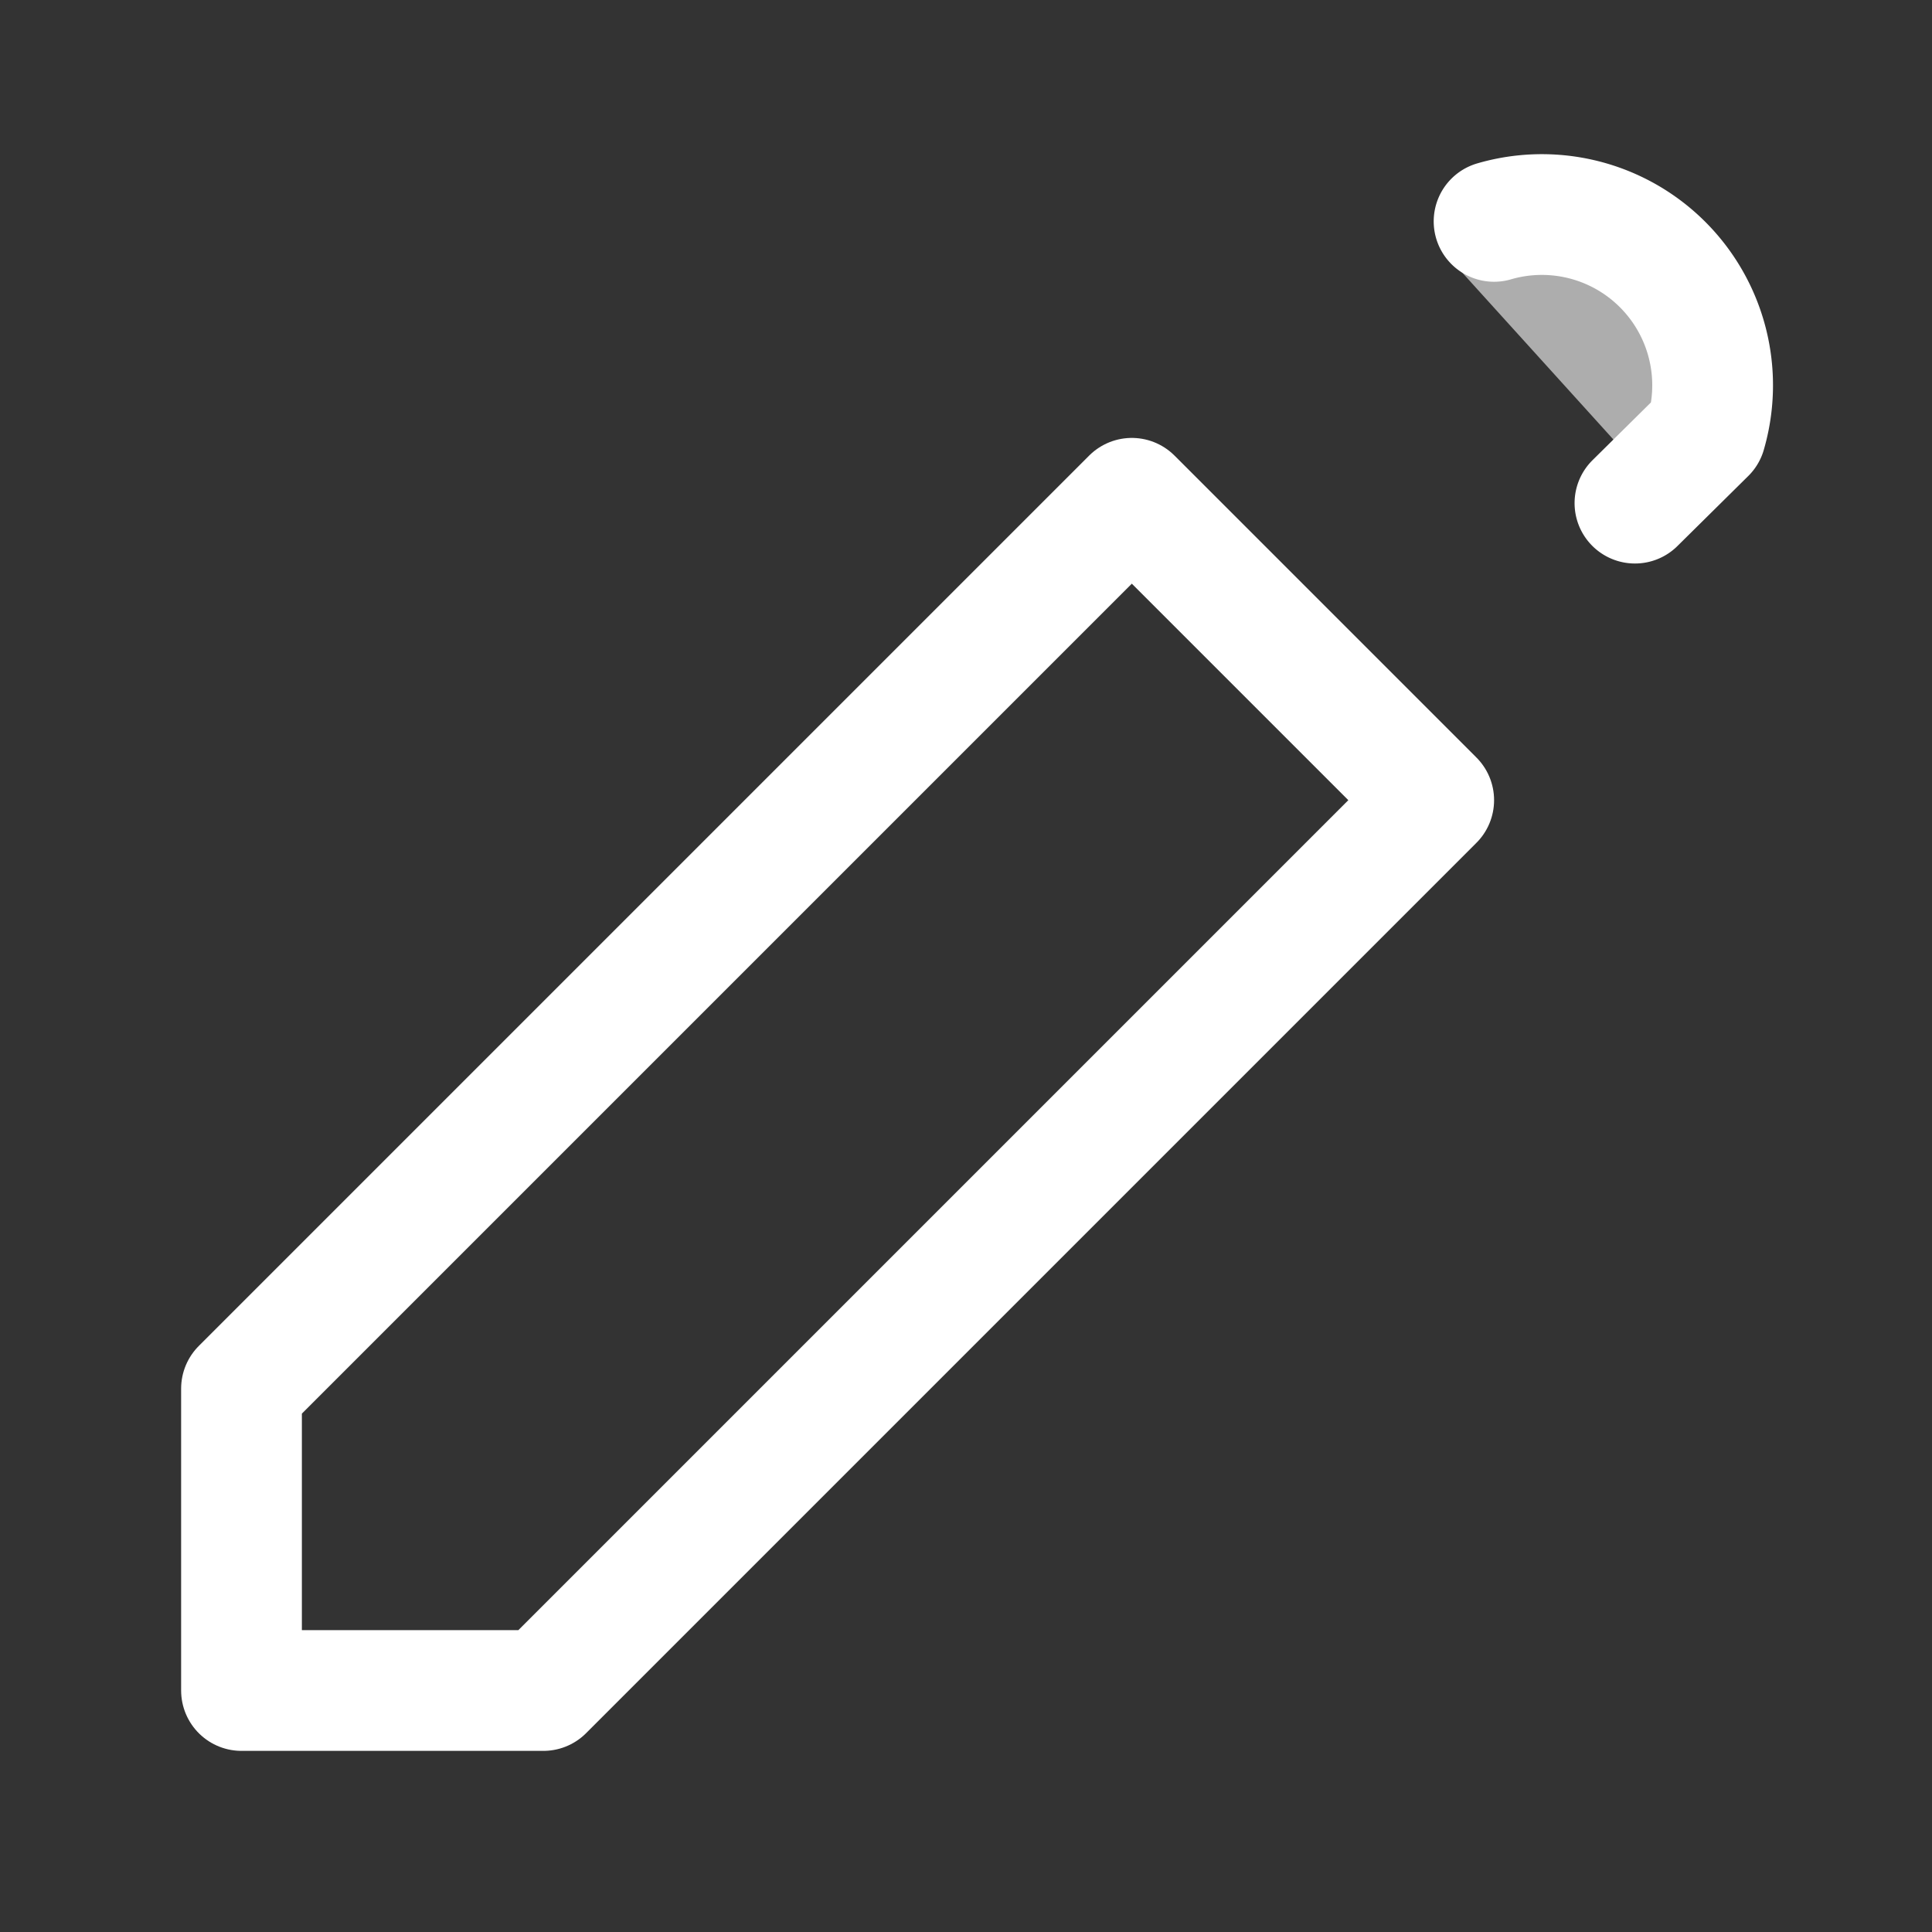 <svg viewBox="0 0 24 24" xmlns="http://www.w3.org/2000/svg" fill="none" stroke="white" stroke-width="1.5" stroke-linecap="round" stroke-linejoin="round">
  <rect x="0" y="0" width="24" height="24" fill="#333333" stroke="none"/>
  <!-- Pencil icon with minimalist design -->
  <g>
    <!-- Pencil body -->
    <path d="M 3 17.25 V 21 h 3.75 L 17.81 9.94 l -3.75 -3.75 L 3 17.25 z"/>
    <!-- Pencil tip indicator -->
    <path d="M 18.56 2.75 A 2.121 2.121 0 0 1 21.19 5.38 L 20.31 6.25"/>
    <!-- Top accent line -->
    <line x1="21" y1="5.4" x2="18.6" y2="2.75" opacity="0.6"/>
  </g>
</svg>